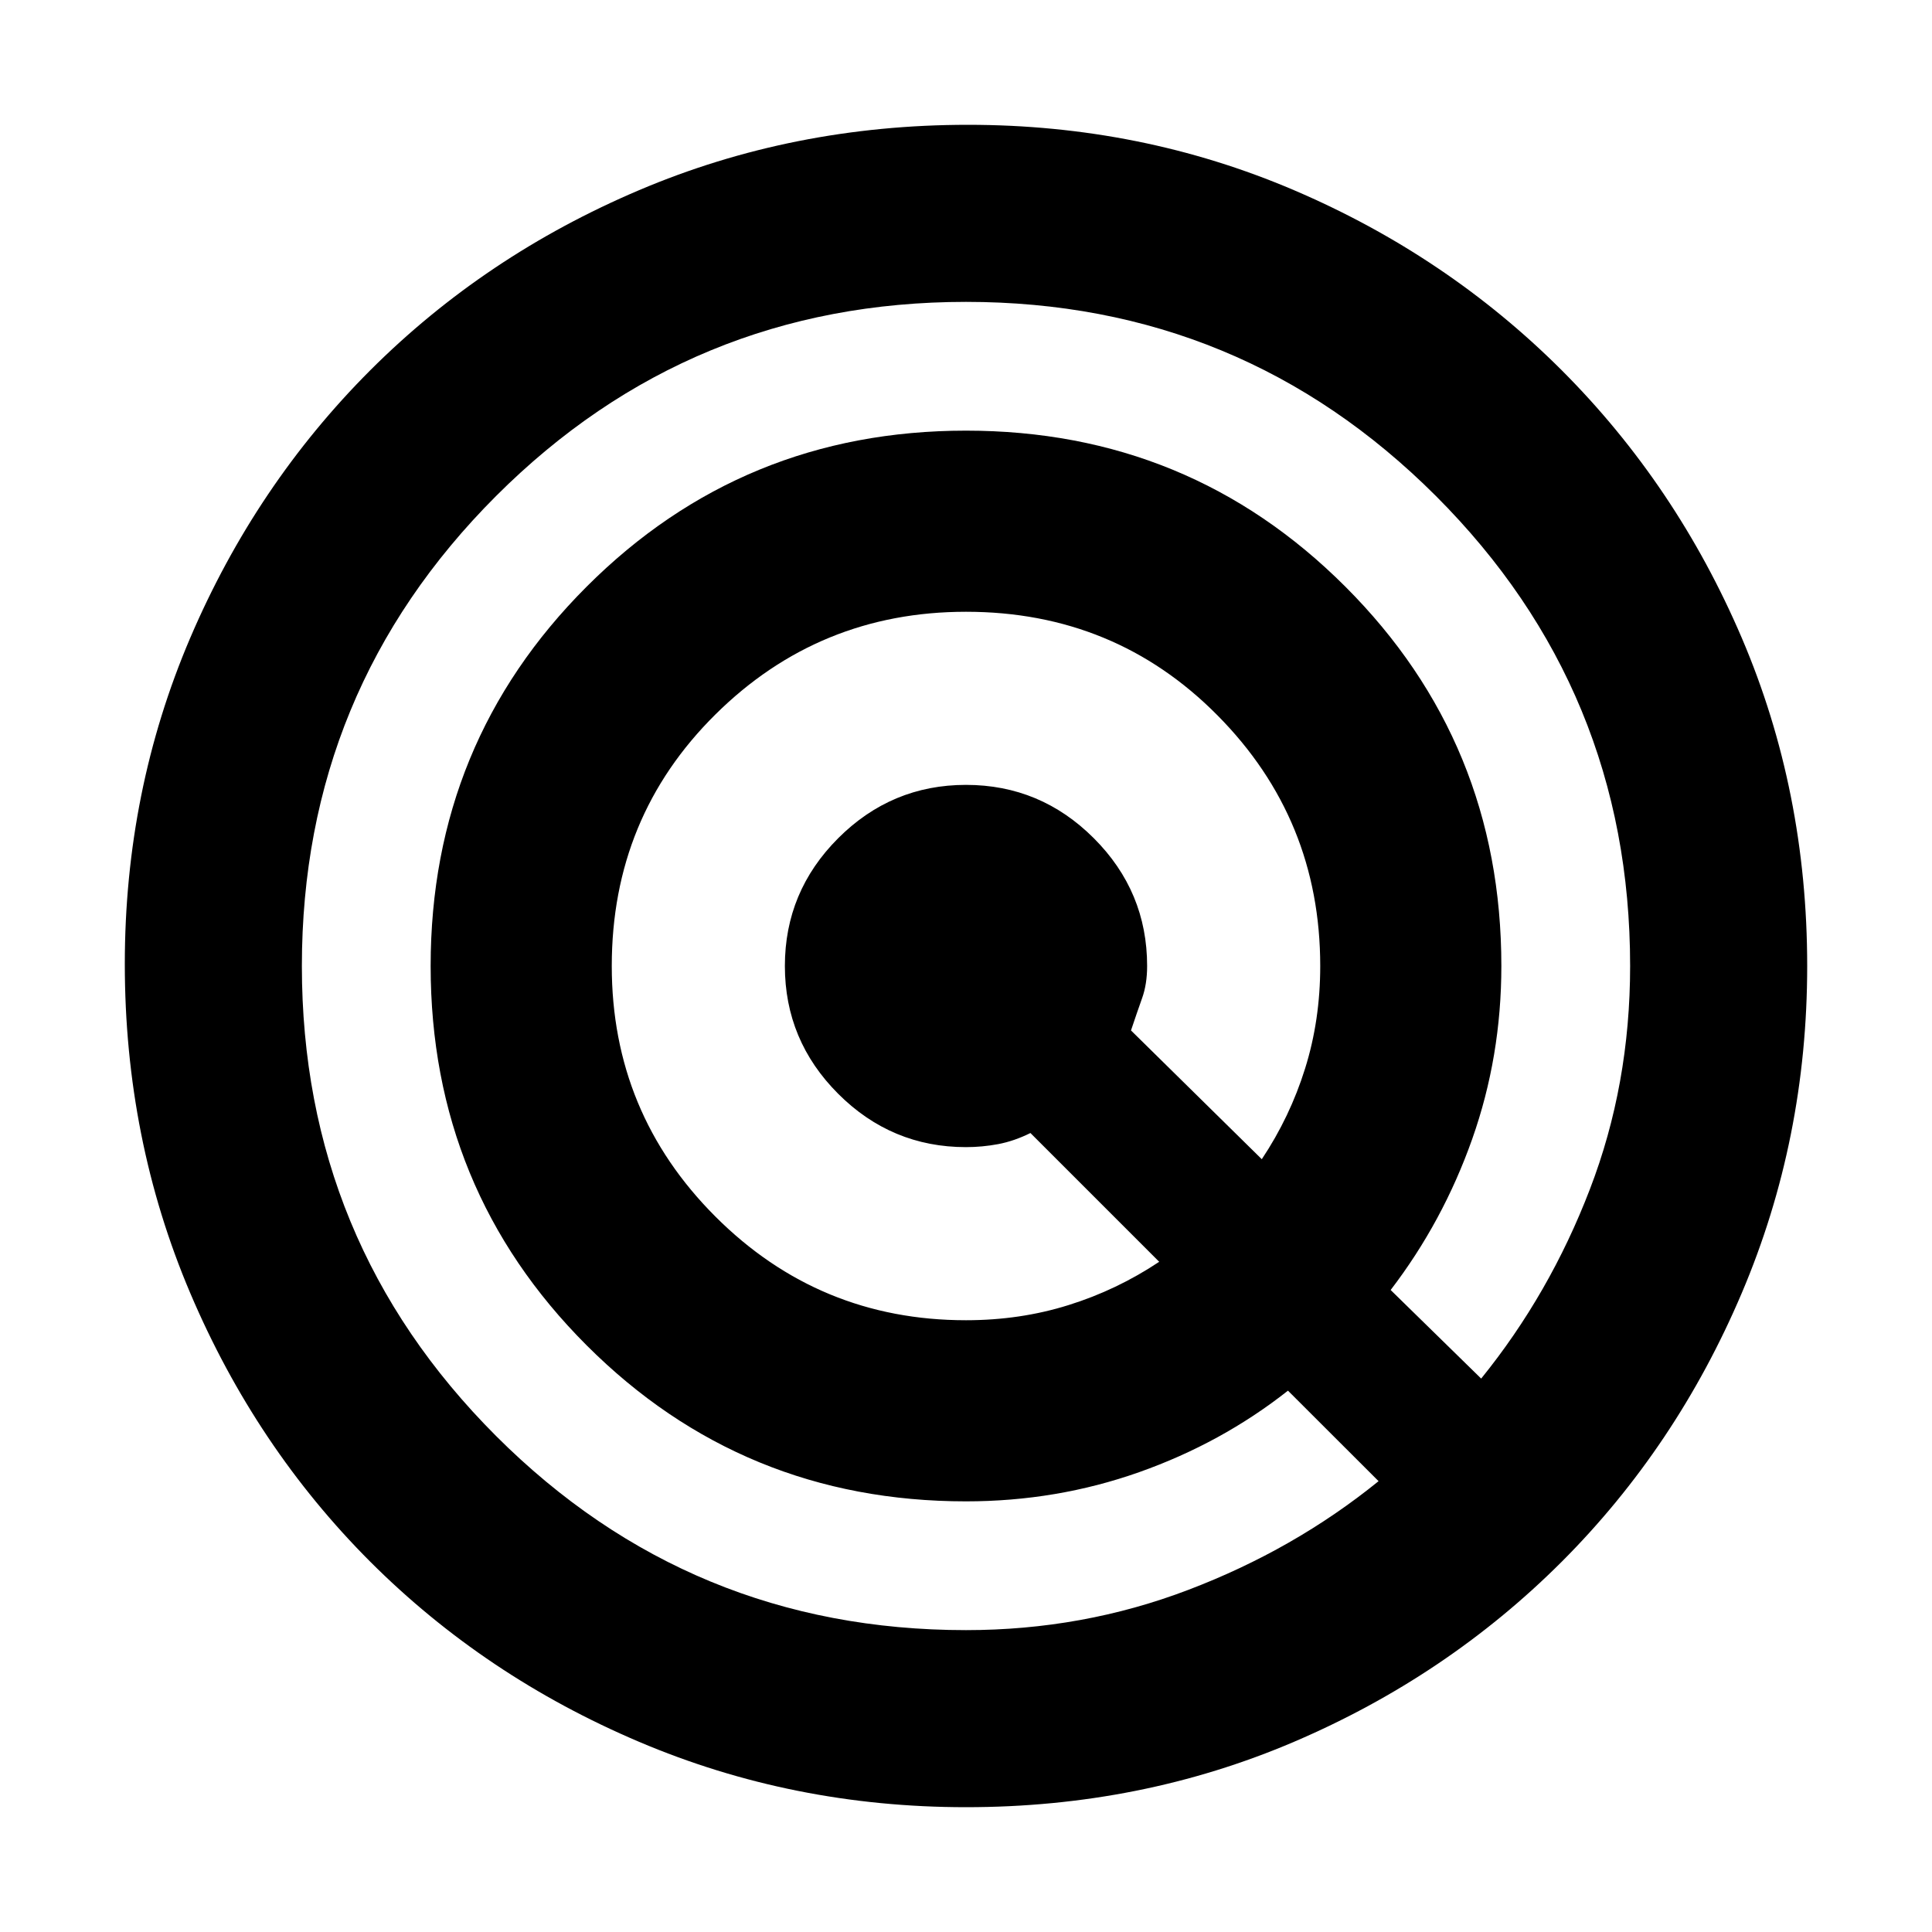 <svg xmlns="http://www.w3.org/2000/svg" height="20" width="20"><path d="M10 18.708q-1.792 0-3.385-.677-1.594-.677-2.782-1.864-1.187-1.188-1.864-2.782-.677-1.593-.677-3.406 0-1.791.677-3.375.677-1.583 1.864-2.771 1.188-1.187 2.782-1.864 1.593-.677 3.406-.677 1.791 0 3.375.677 1.583.677 2.771 1.864 1.187 1.188 1.864 2.771.677 1.584.677 3.396 0 1.792-.677 3.385-.677 1.594-1.864 2.782-1.188 1.187-2.771 1.864-1.584.677-3.396.677Zm0-1.833q1.208 0 2.302-.417 1.094-.416 1.969-1.125l-.938-.937q-.687.542-1.541.844-.854.302-1.792.302-2.312 0-3.927-1.615Q4.458 12.312 4.458 10q0-2.312 1.615-3.927Q7.688 4.458 10 4.458q2.312 0 3.927 1.615Q15.542 7.688 15.542 10q0 .938-.302 1.792-.302.854-.844 1.562l.937.917q.709-.875 1.125-1.959.417-1.083.417-2.312 0-2.854-2.01-4.865-2.011-2.01-4.865-2.01t-4.865 2.01Q3.125 7.146 3.125 10t2.01 4.865q2.011 2.01 4.865 2.01Zm0-3.208q.562 0 1.062-.157.5-.156.938-.448l-1.333-1.333q-.167.083-.334.115-.166.031-.333.031-.771 0-1.323-.552-.552-.552-.552-1.323 0-.771.552-1.323.552-.552 1.323-.552.771 0 1.323.552.552.552.552 1.323 0 .188-.052.333-.052.146-.115.334L13.062 12q.292-.438.448-.938.157-.5.157-1.062 0-1.521-1.063-2.594Q11.542 6.333 10 6.333q-1.521 0-2.594 1.063Q6.333 8.458 6.333 10q0 1.521 1.073 2.594T10 13.667Z"/></svg>